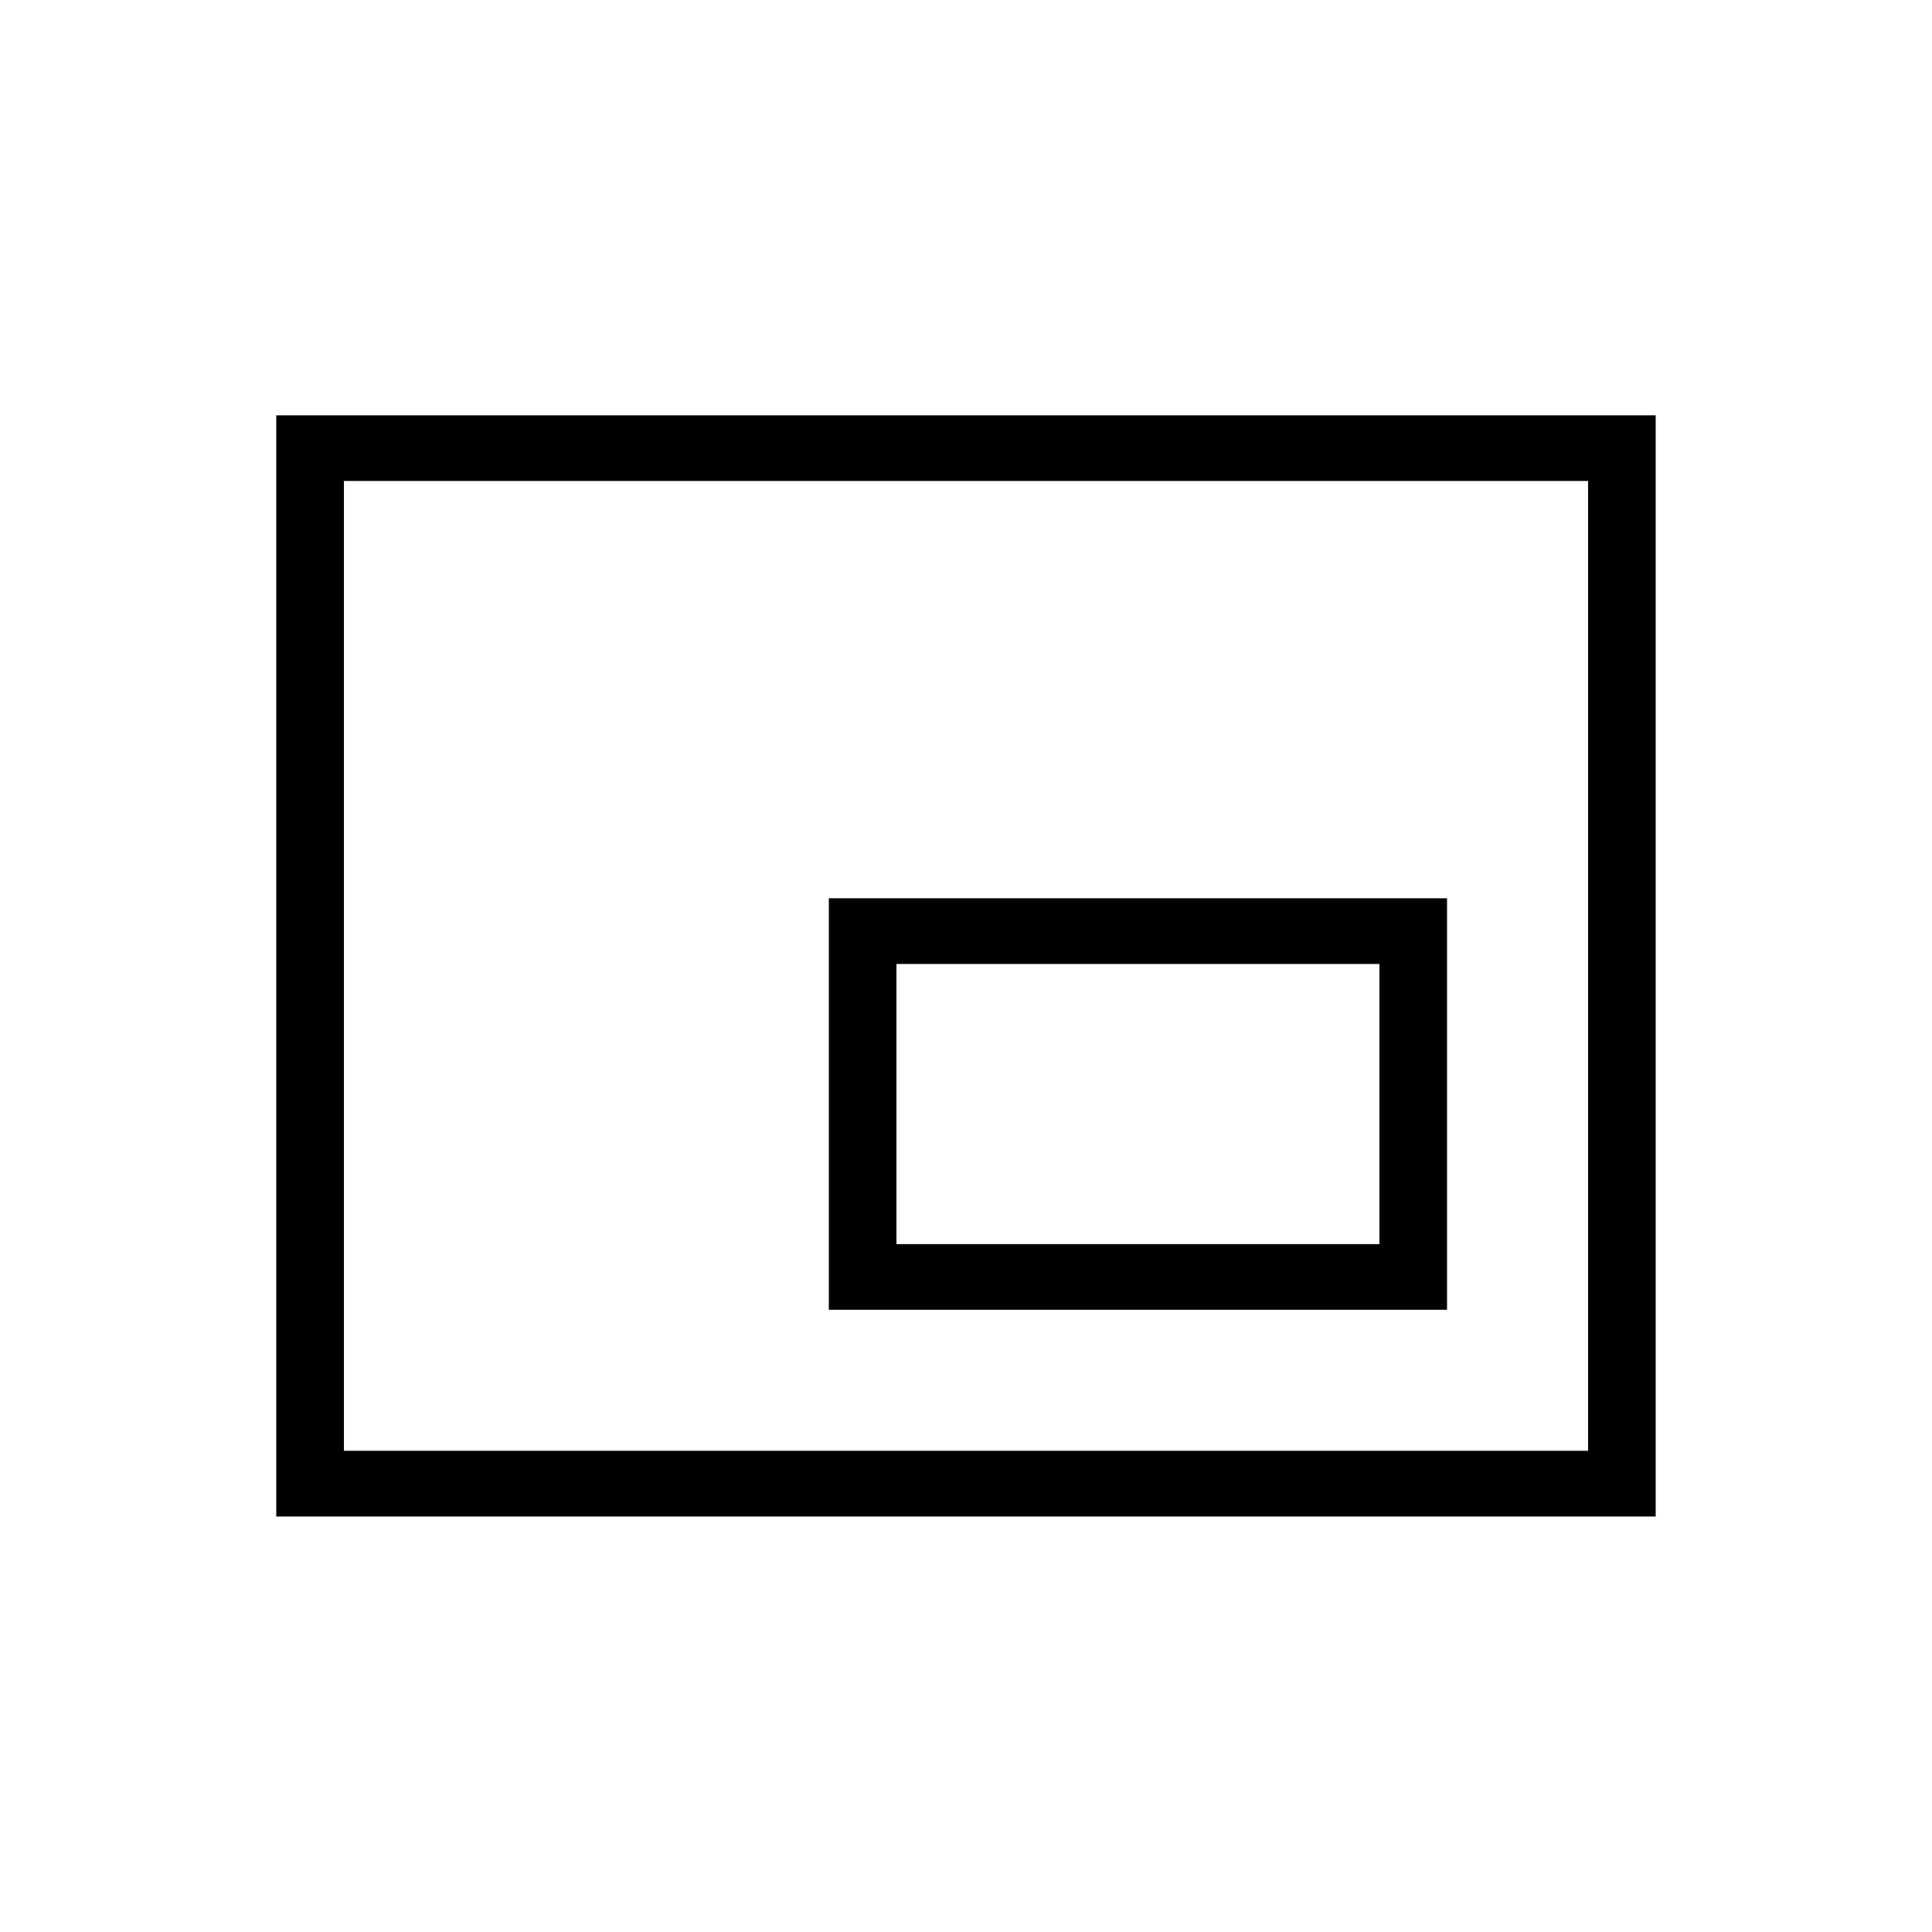 <?xml version="1.0" encoding="utf-8"?>
<!-- Generator: Adobe Illustrator 22.0.1, SVG Export Plug-In . SVG Version: 6.00 Build 0)  -->
<svg version="1.1" id="ICONS" xmlns="http://www.w3.org/2000/svg" x="0px"
     y="0px"
     viewBox="0 0 60 60" style="enable-background:new 0 0 60 60;" xml:space="preserve">
<g>
	<path d="M8.58,12.898h42.839v34.199H8.58V12.898z M49.319,45.057V14.937H10.681v30.119H49.319z M25.74,27.897h19.199v12.779H25.74
		V27.897z M42.839,38.637v-8.7H27.84v8.7H42.839z"/>
</g>
</svg>
